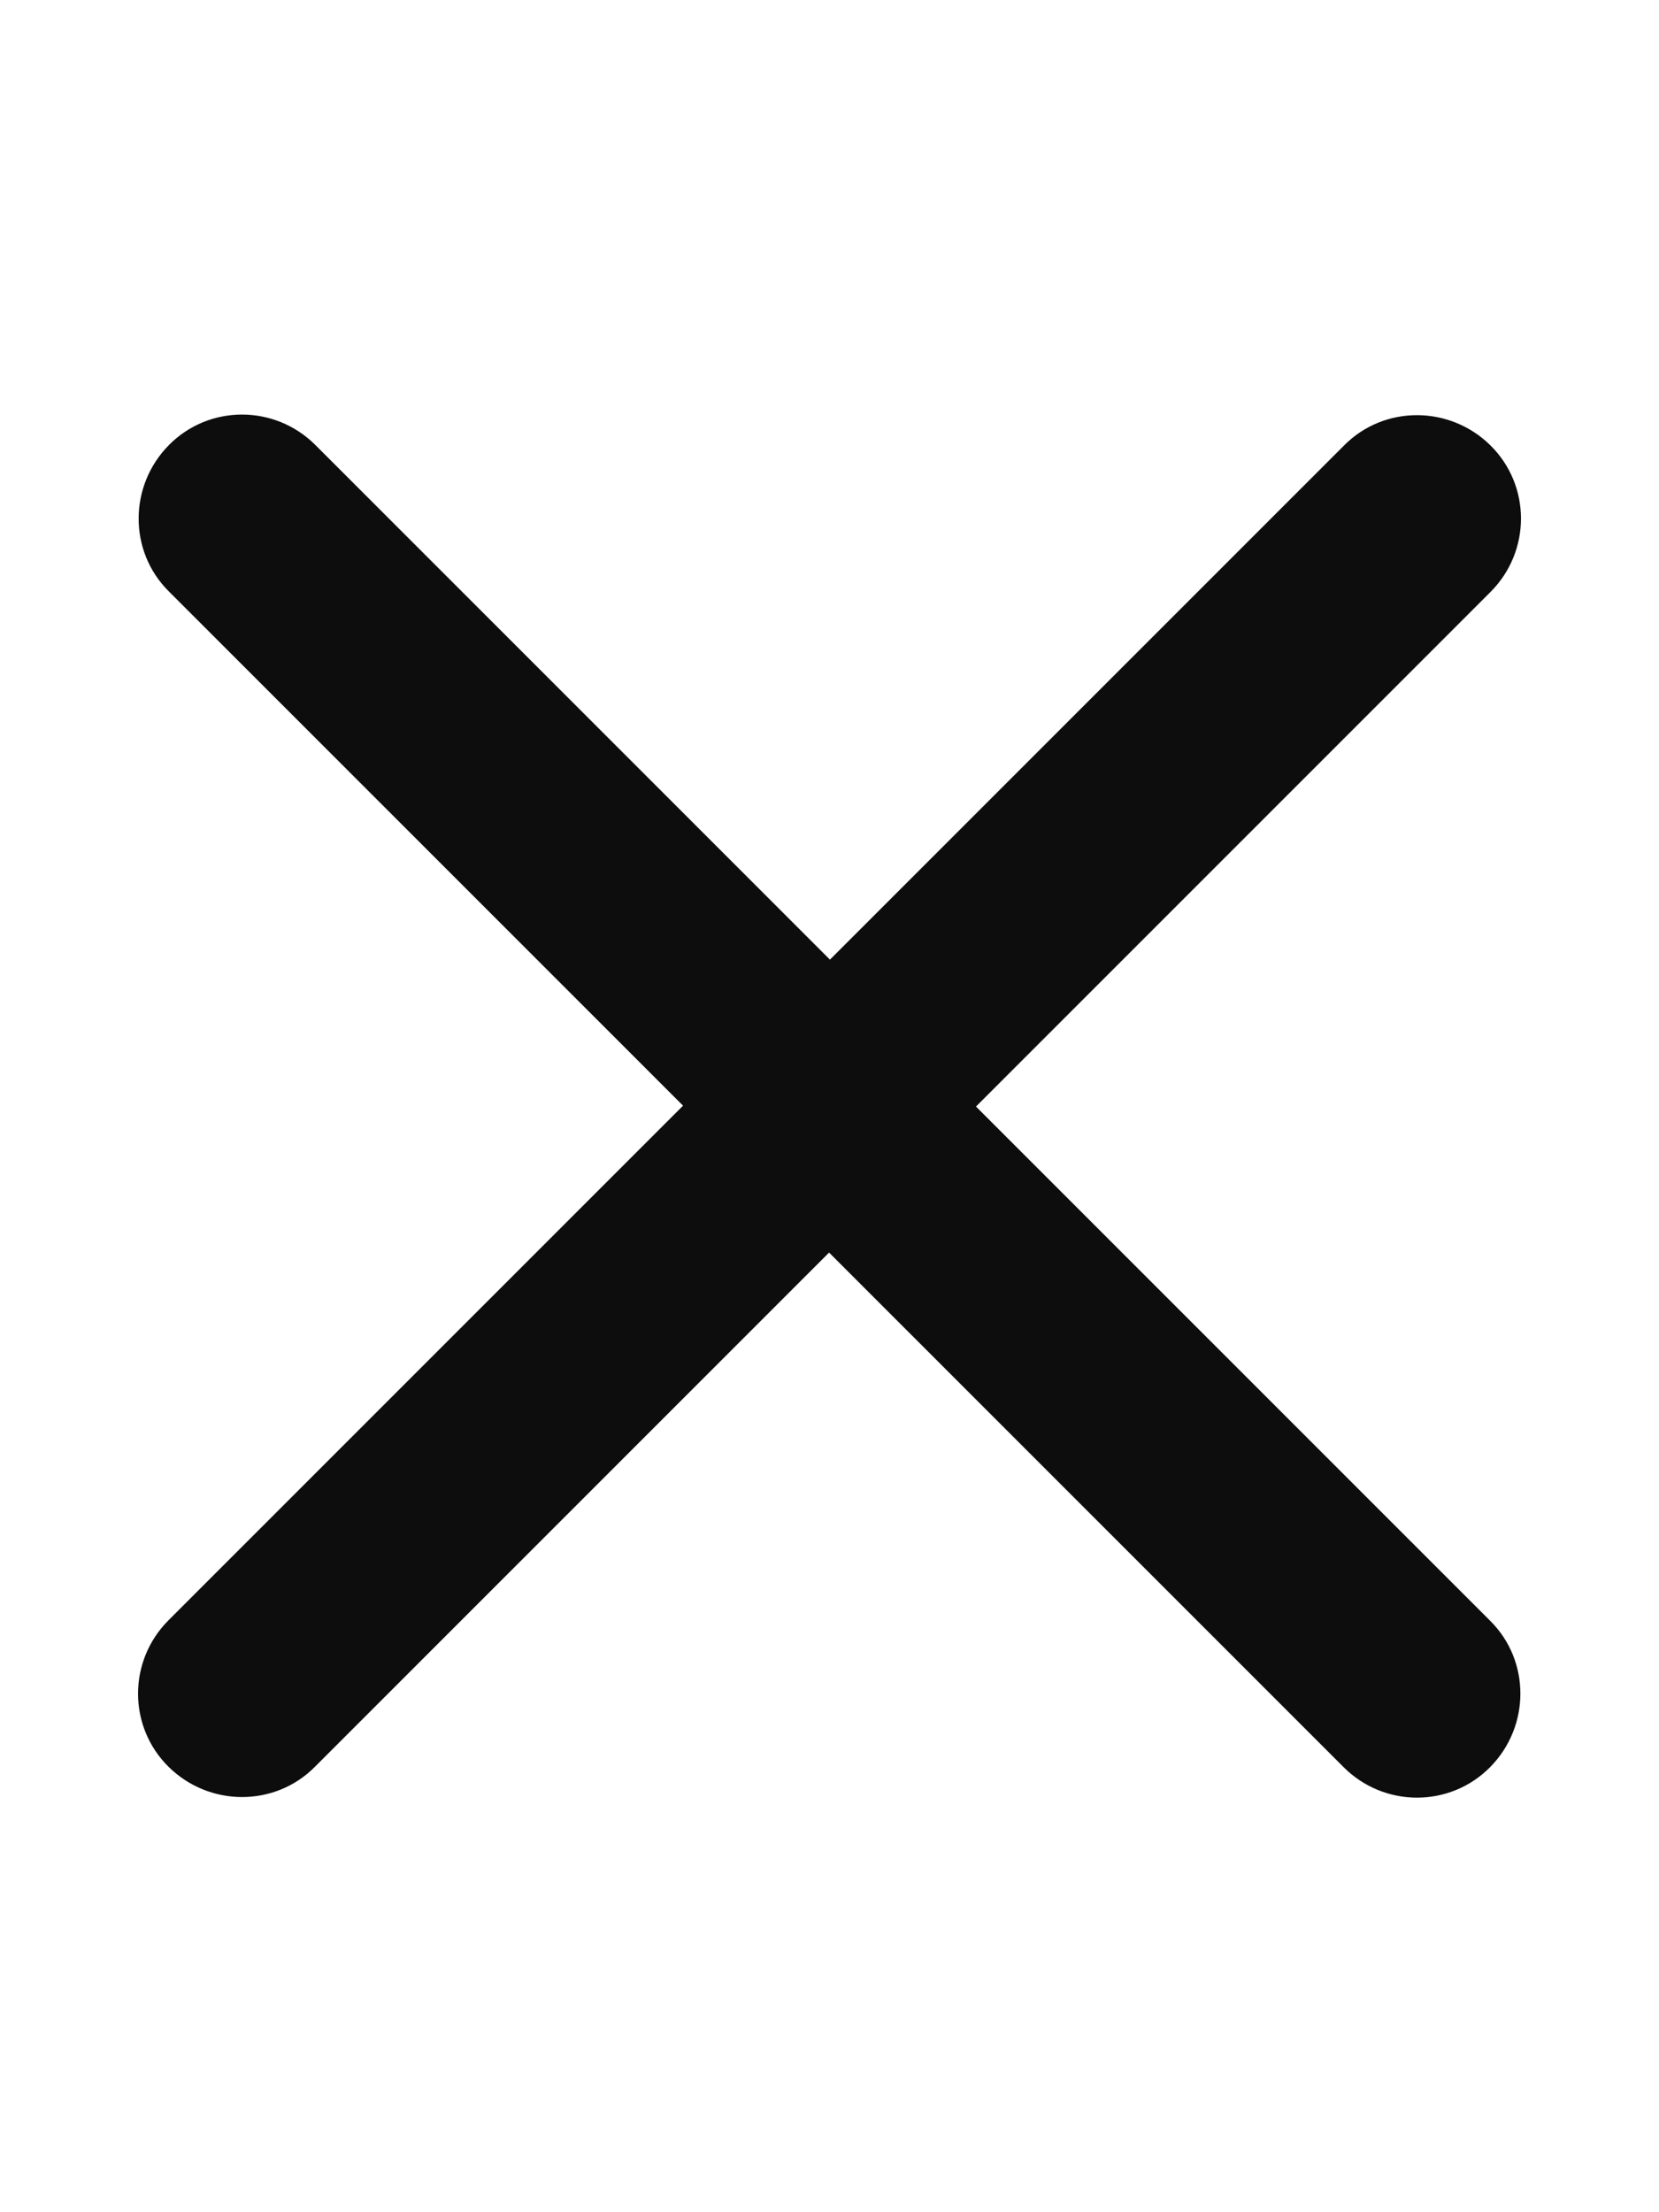 <svg width="384" height="512" viewBox="0 0 384 512" fill="none" xmlns="http://www.w3.org/2000/svg">
<path d="M345.003 136.999C354.403 127.599 354.403 112.399 345.003 103.099C335.603 93.799 320.403 93.699 311.103 103.099L192.103 222.099L73.003 102.999C63.603 93.599 48.403 93.599 39.103 102.999C29.803 112.399 29.703 127.599 39.103 136.899L158.103 255.899L39.003 374.999C29.603 384.399 29.603 399.599 39.003 408.899C48.403 418.199 63.603 418.299 72.903 408.899L191.903 289.899L311.003 408.999C320.403 418.399 335.603 418.399 344.903 408.999C354.203 399.599 354.303 384.399 344.903 375.099L225.903 256.099L345.003 136.999Z" fill="#0D0D0D"/>
</svg>
